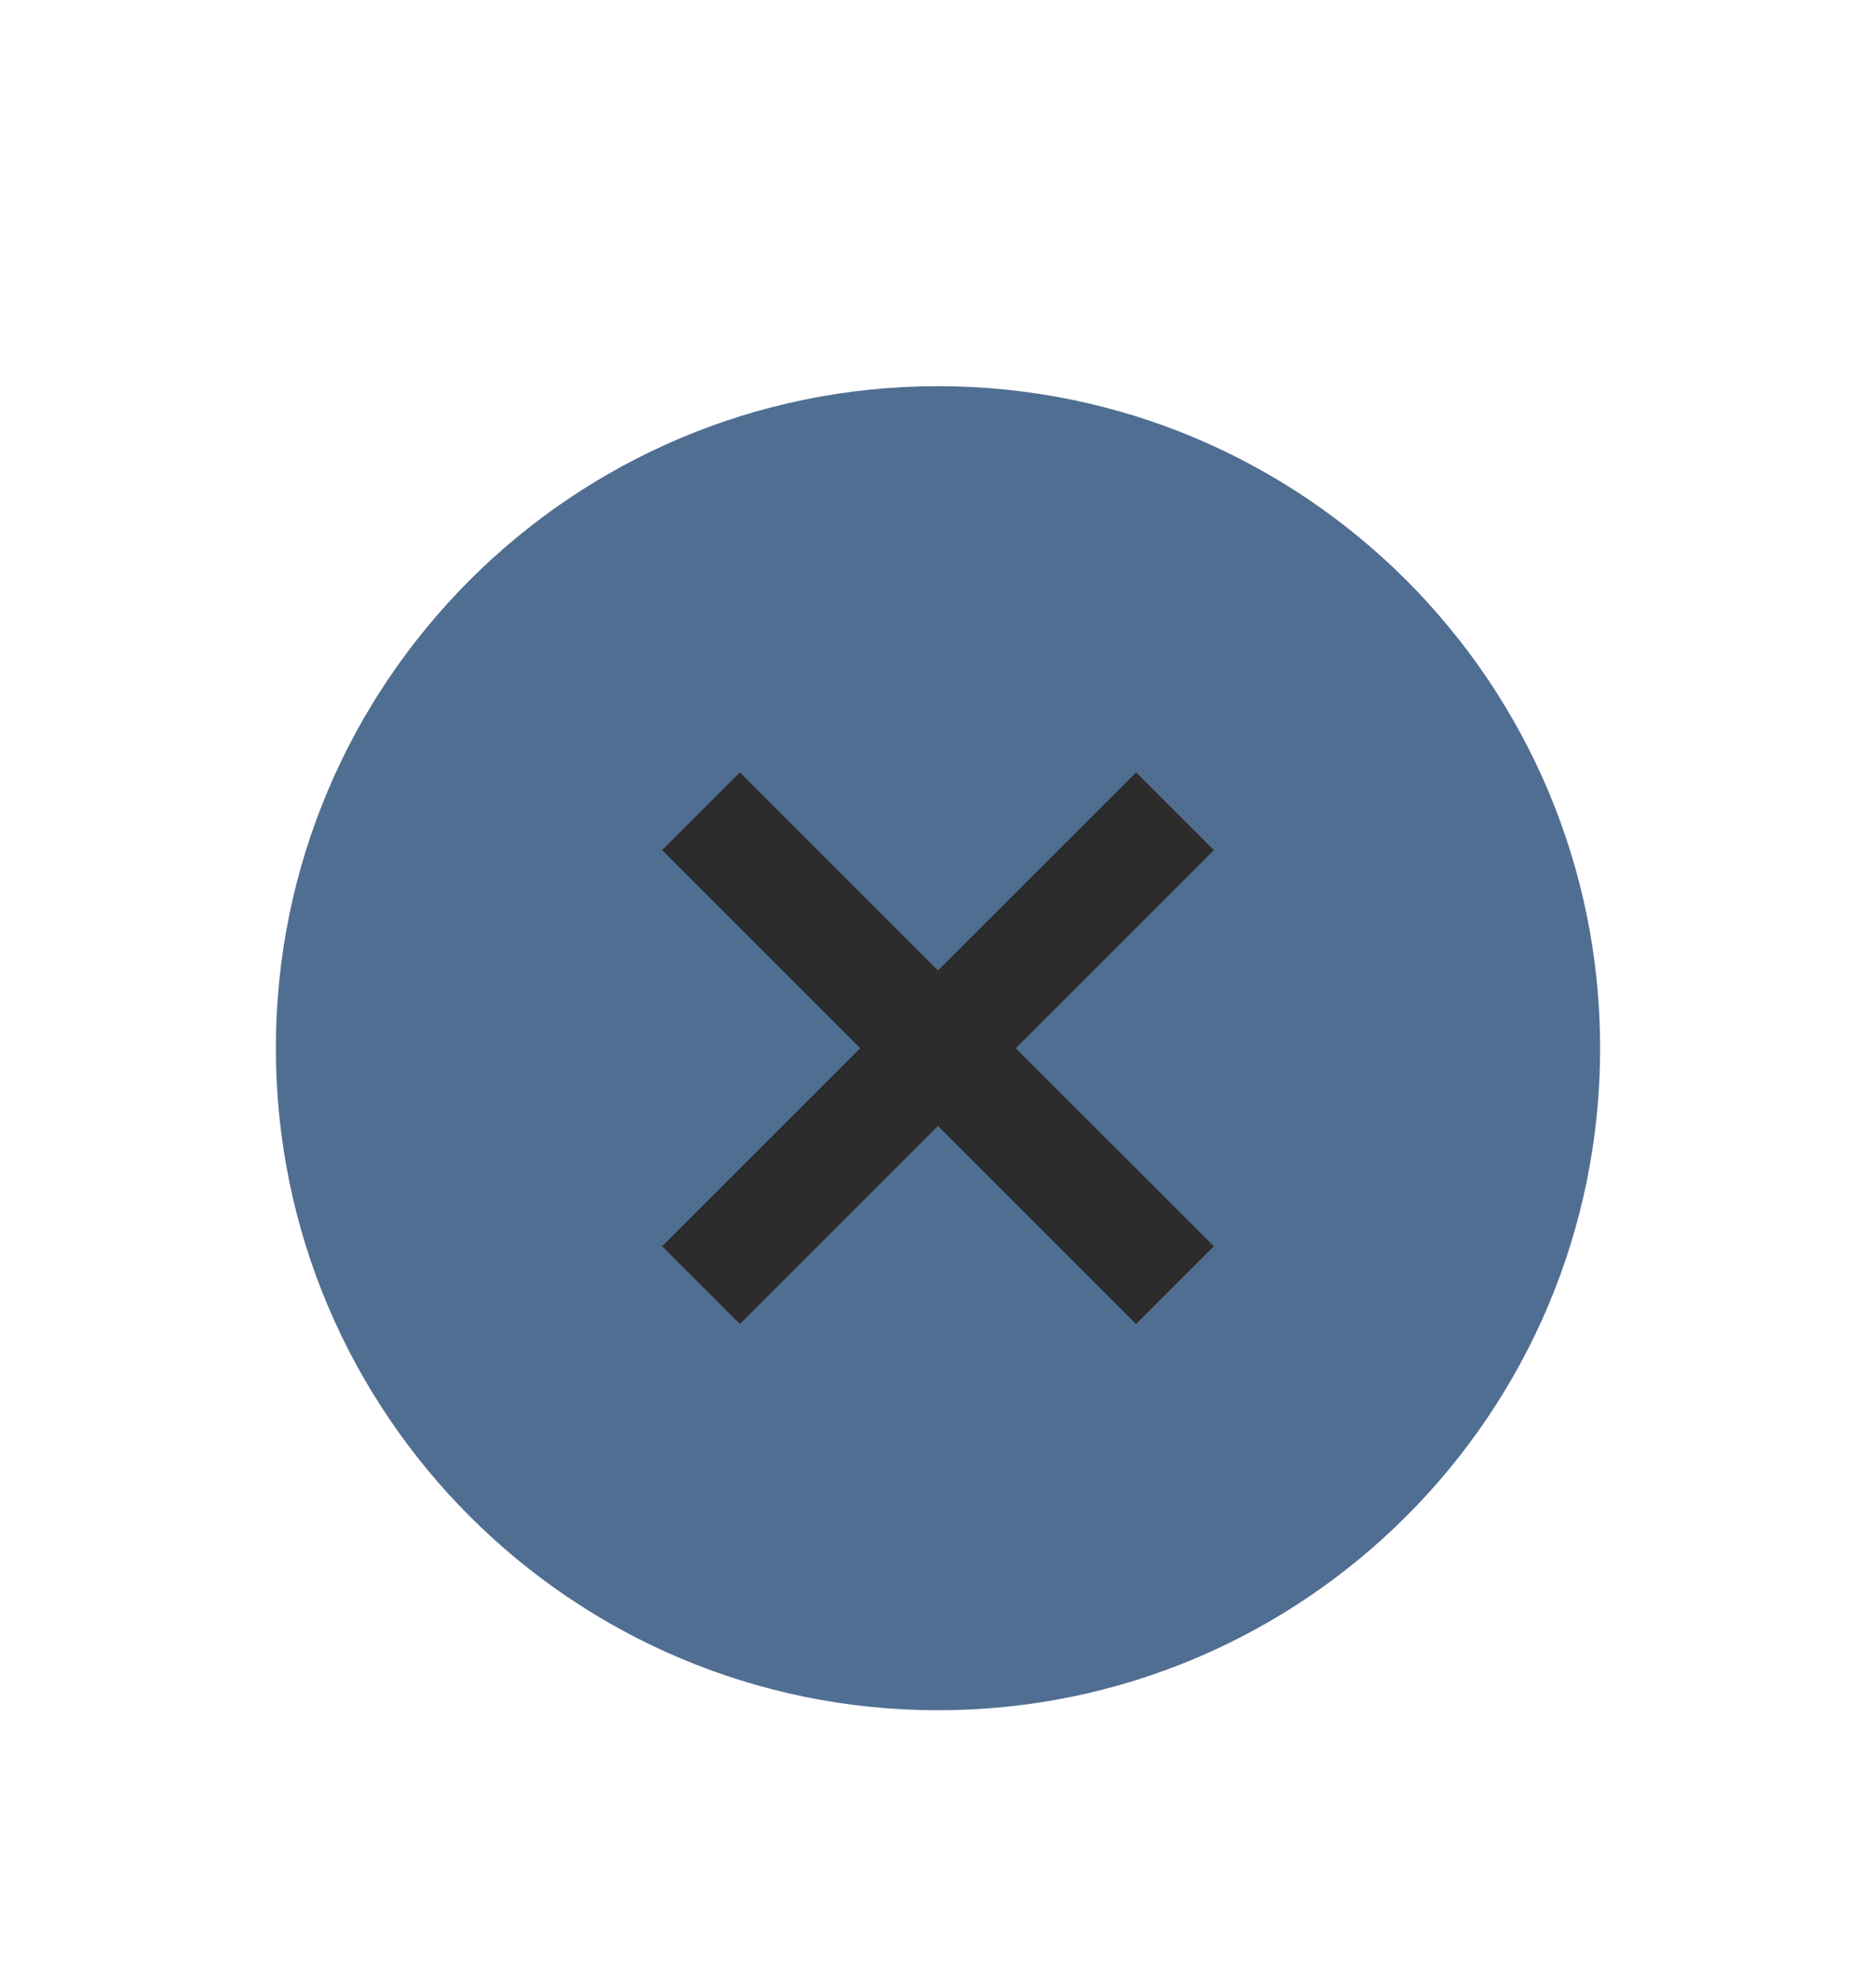 <svg xmlns="http://www.w3.org/2000/svg" width="68" height="72">
	<path
		d="M67 583.362h34v36H67z"
		style="fill:none"
		transform="matrix(2 0 0 2 -134 -1166.723)"
	/>
	<path
		d="M84 614.362c6.627 0 12-5.372 12-12 0-6.627-5.373-12-12-12-6.628 0-12 5.373-12 12 0 6.628 5.372 12 12 12"
		style="fill:#5e81ac"
		transform="matrix(2 0 0 2 -134 -1166.723)"
	/>
	<path
		d="M84 614.362c6.627 0 12-5.372 12-12 0-6.627-5.373-12-12-12-6.628 0-12 5.373-12 12 0 6.628 5.372 12 12 12"
		style="opacity:.15;fill:#000;fill-opacity:1;fill-rule:evenodd;stroke:none;stroke-width:1.714"
		transform="matrix(2 0 0 2 -134 -1166.723)"
	/>
	<path
		d="m80.41 597.362-1.41 1.41 3.59 3.59-3.59 3.59 1.41 1.41 3.59-3.59 3.59 3.59 1.41-1.41-3.59-3.59 3.59-3.59-1.41-1.41-3.59 3.59z"
		style="fill:#2c2c2c;fill-opacity:1"
		transform="matrix(2 0 0 2 -134 -1166.723)"
	/>
</svg>
